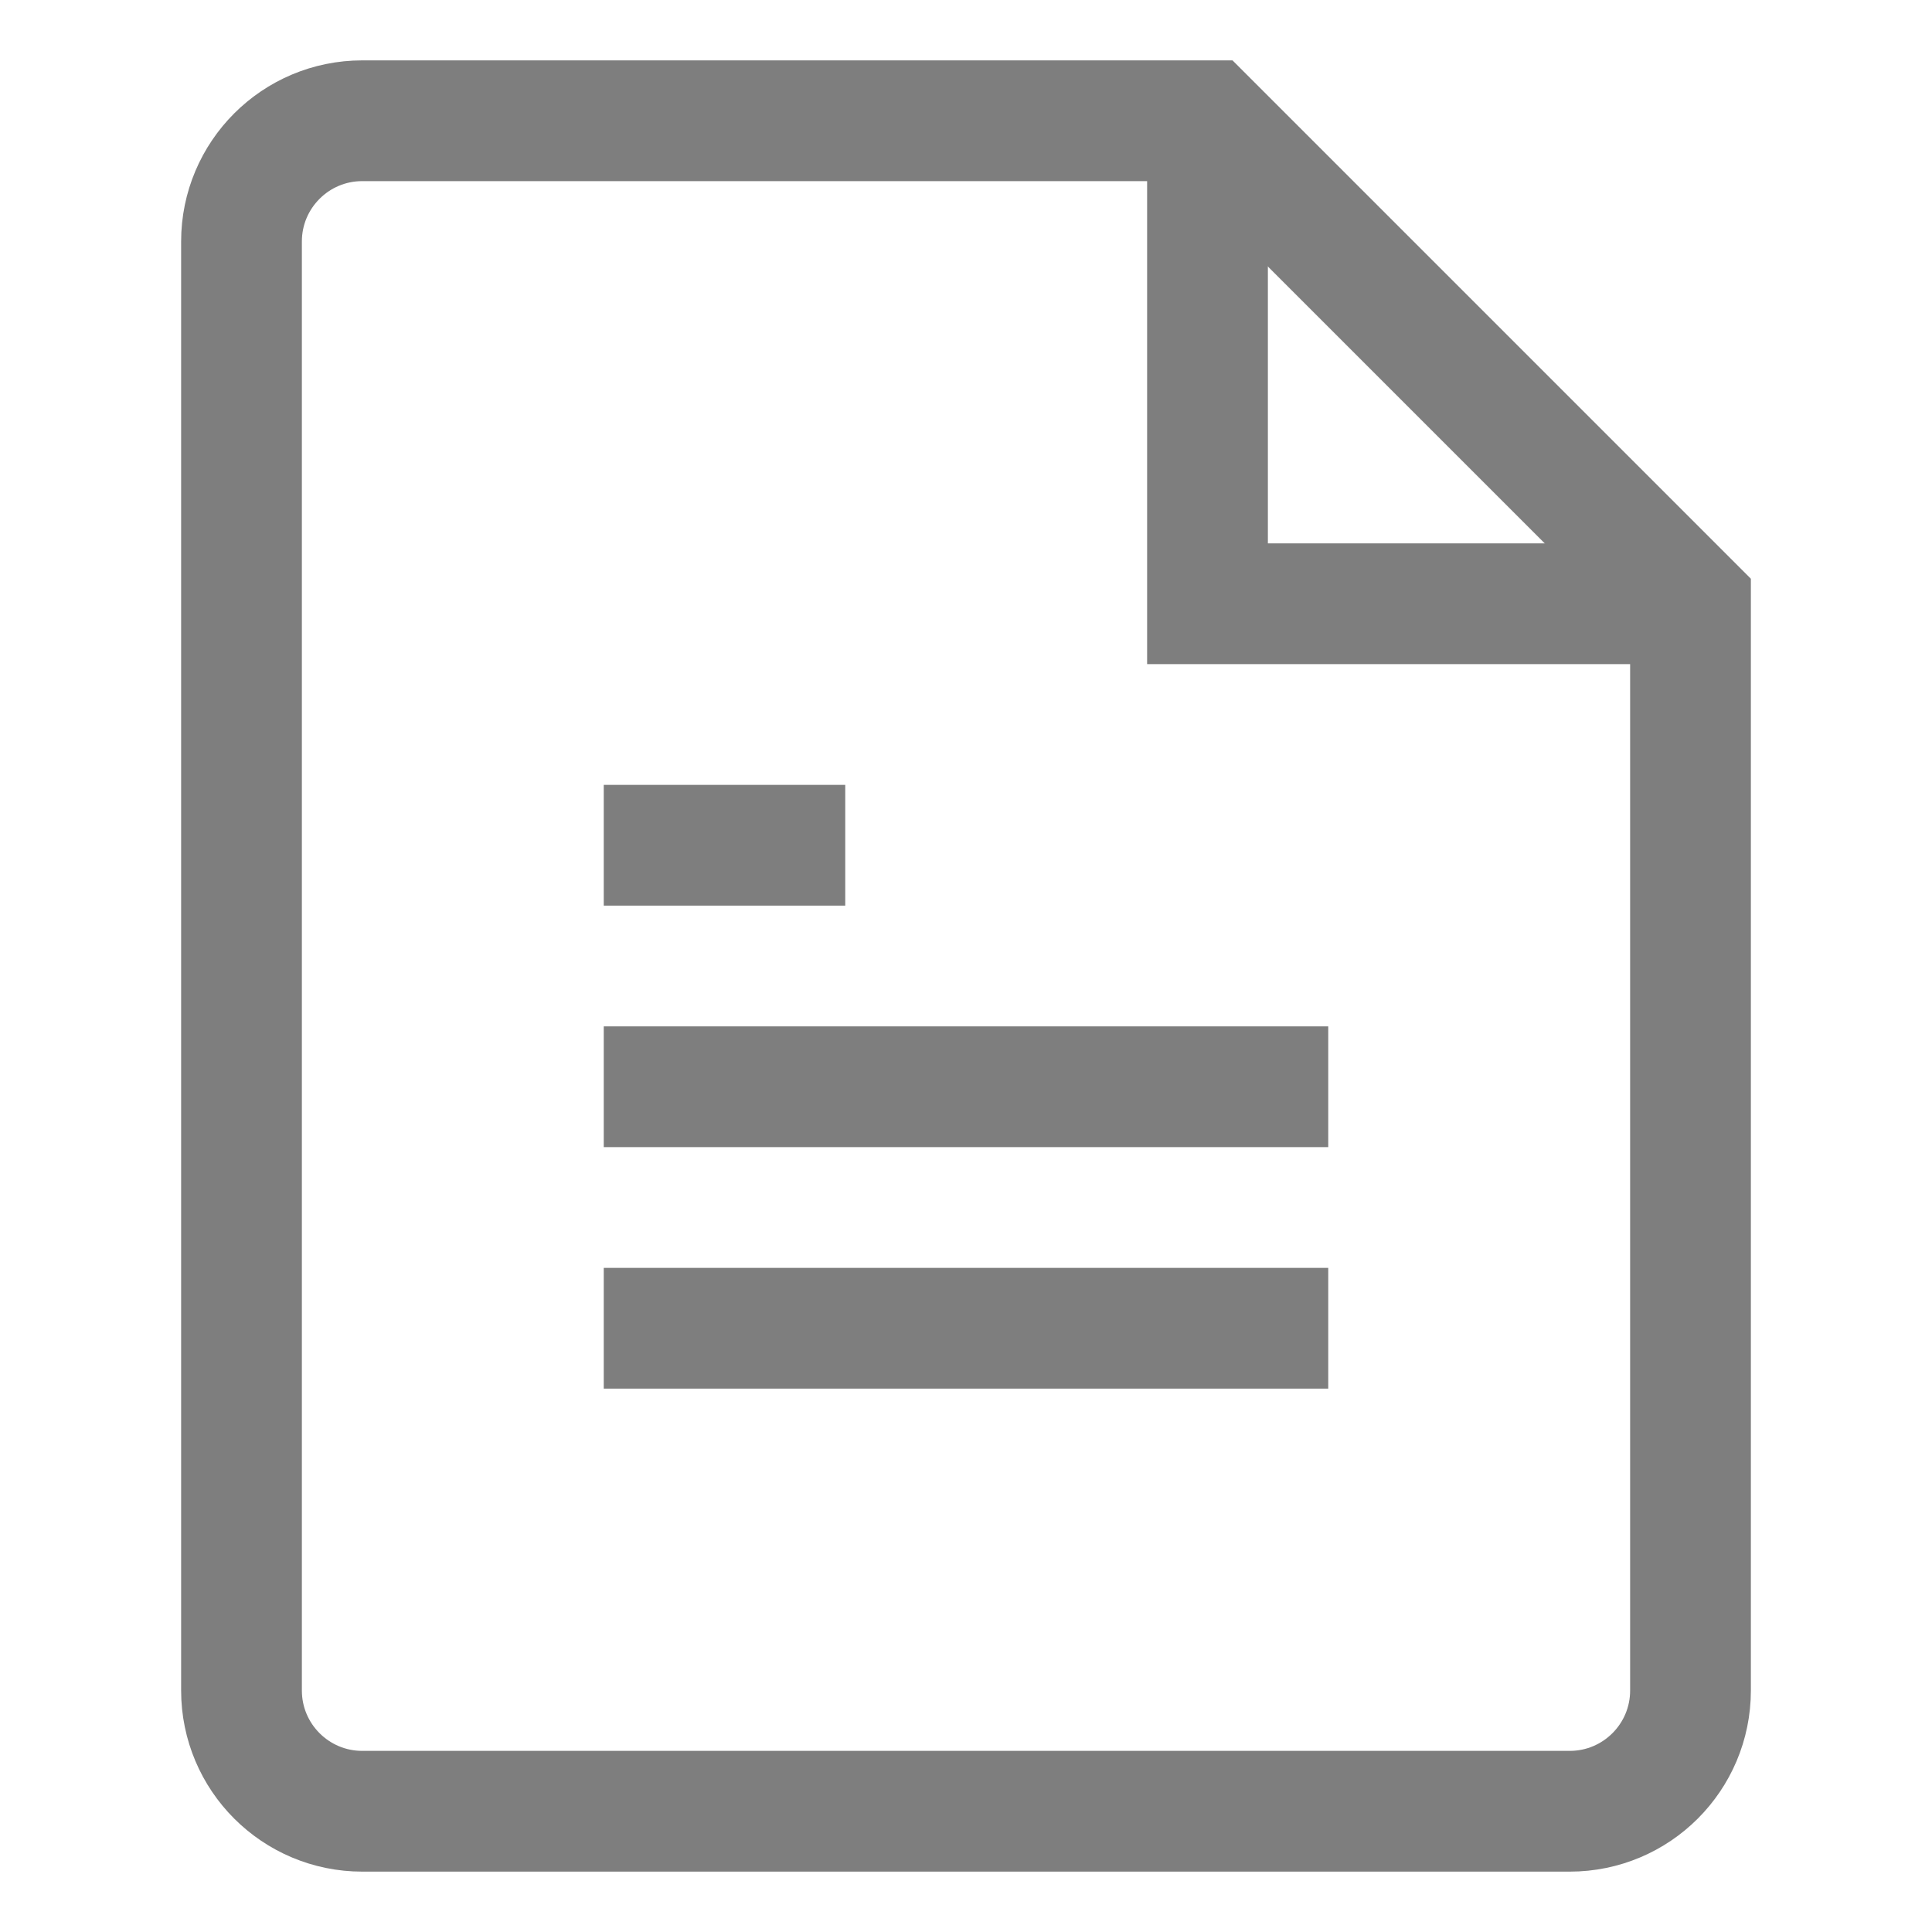 <svg xmlns="http://www.w3.org/2000/svg" width="64" height="64" viewBox="0 0 64 64" fill="none">
  <path d="M40 4H12C9.791 4 8 5.791 8 8V56C8 58.209 9.791 60 12 60H52C54.209 60 56 58.209 56 56V20L40 4Z" stroke="#7E7E7E" stroke-width="4"/>
  <path d="M40 4V20H56" stroke="#7E7E7E" stroke-width="4"/>
  <path d="M44 36H20" stroke="#7E7E7E" stroke-width="4"/>
  <path d="M44 44H20" stroke="#7E7E7E" stroke-width="4"/>
  <path d="M28 28H24H20" stroke="#7E7E7E" stroke-width="4"/>
</svg>

